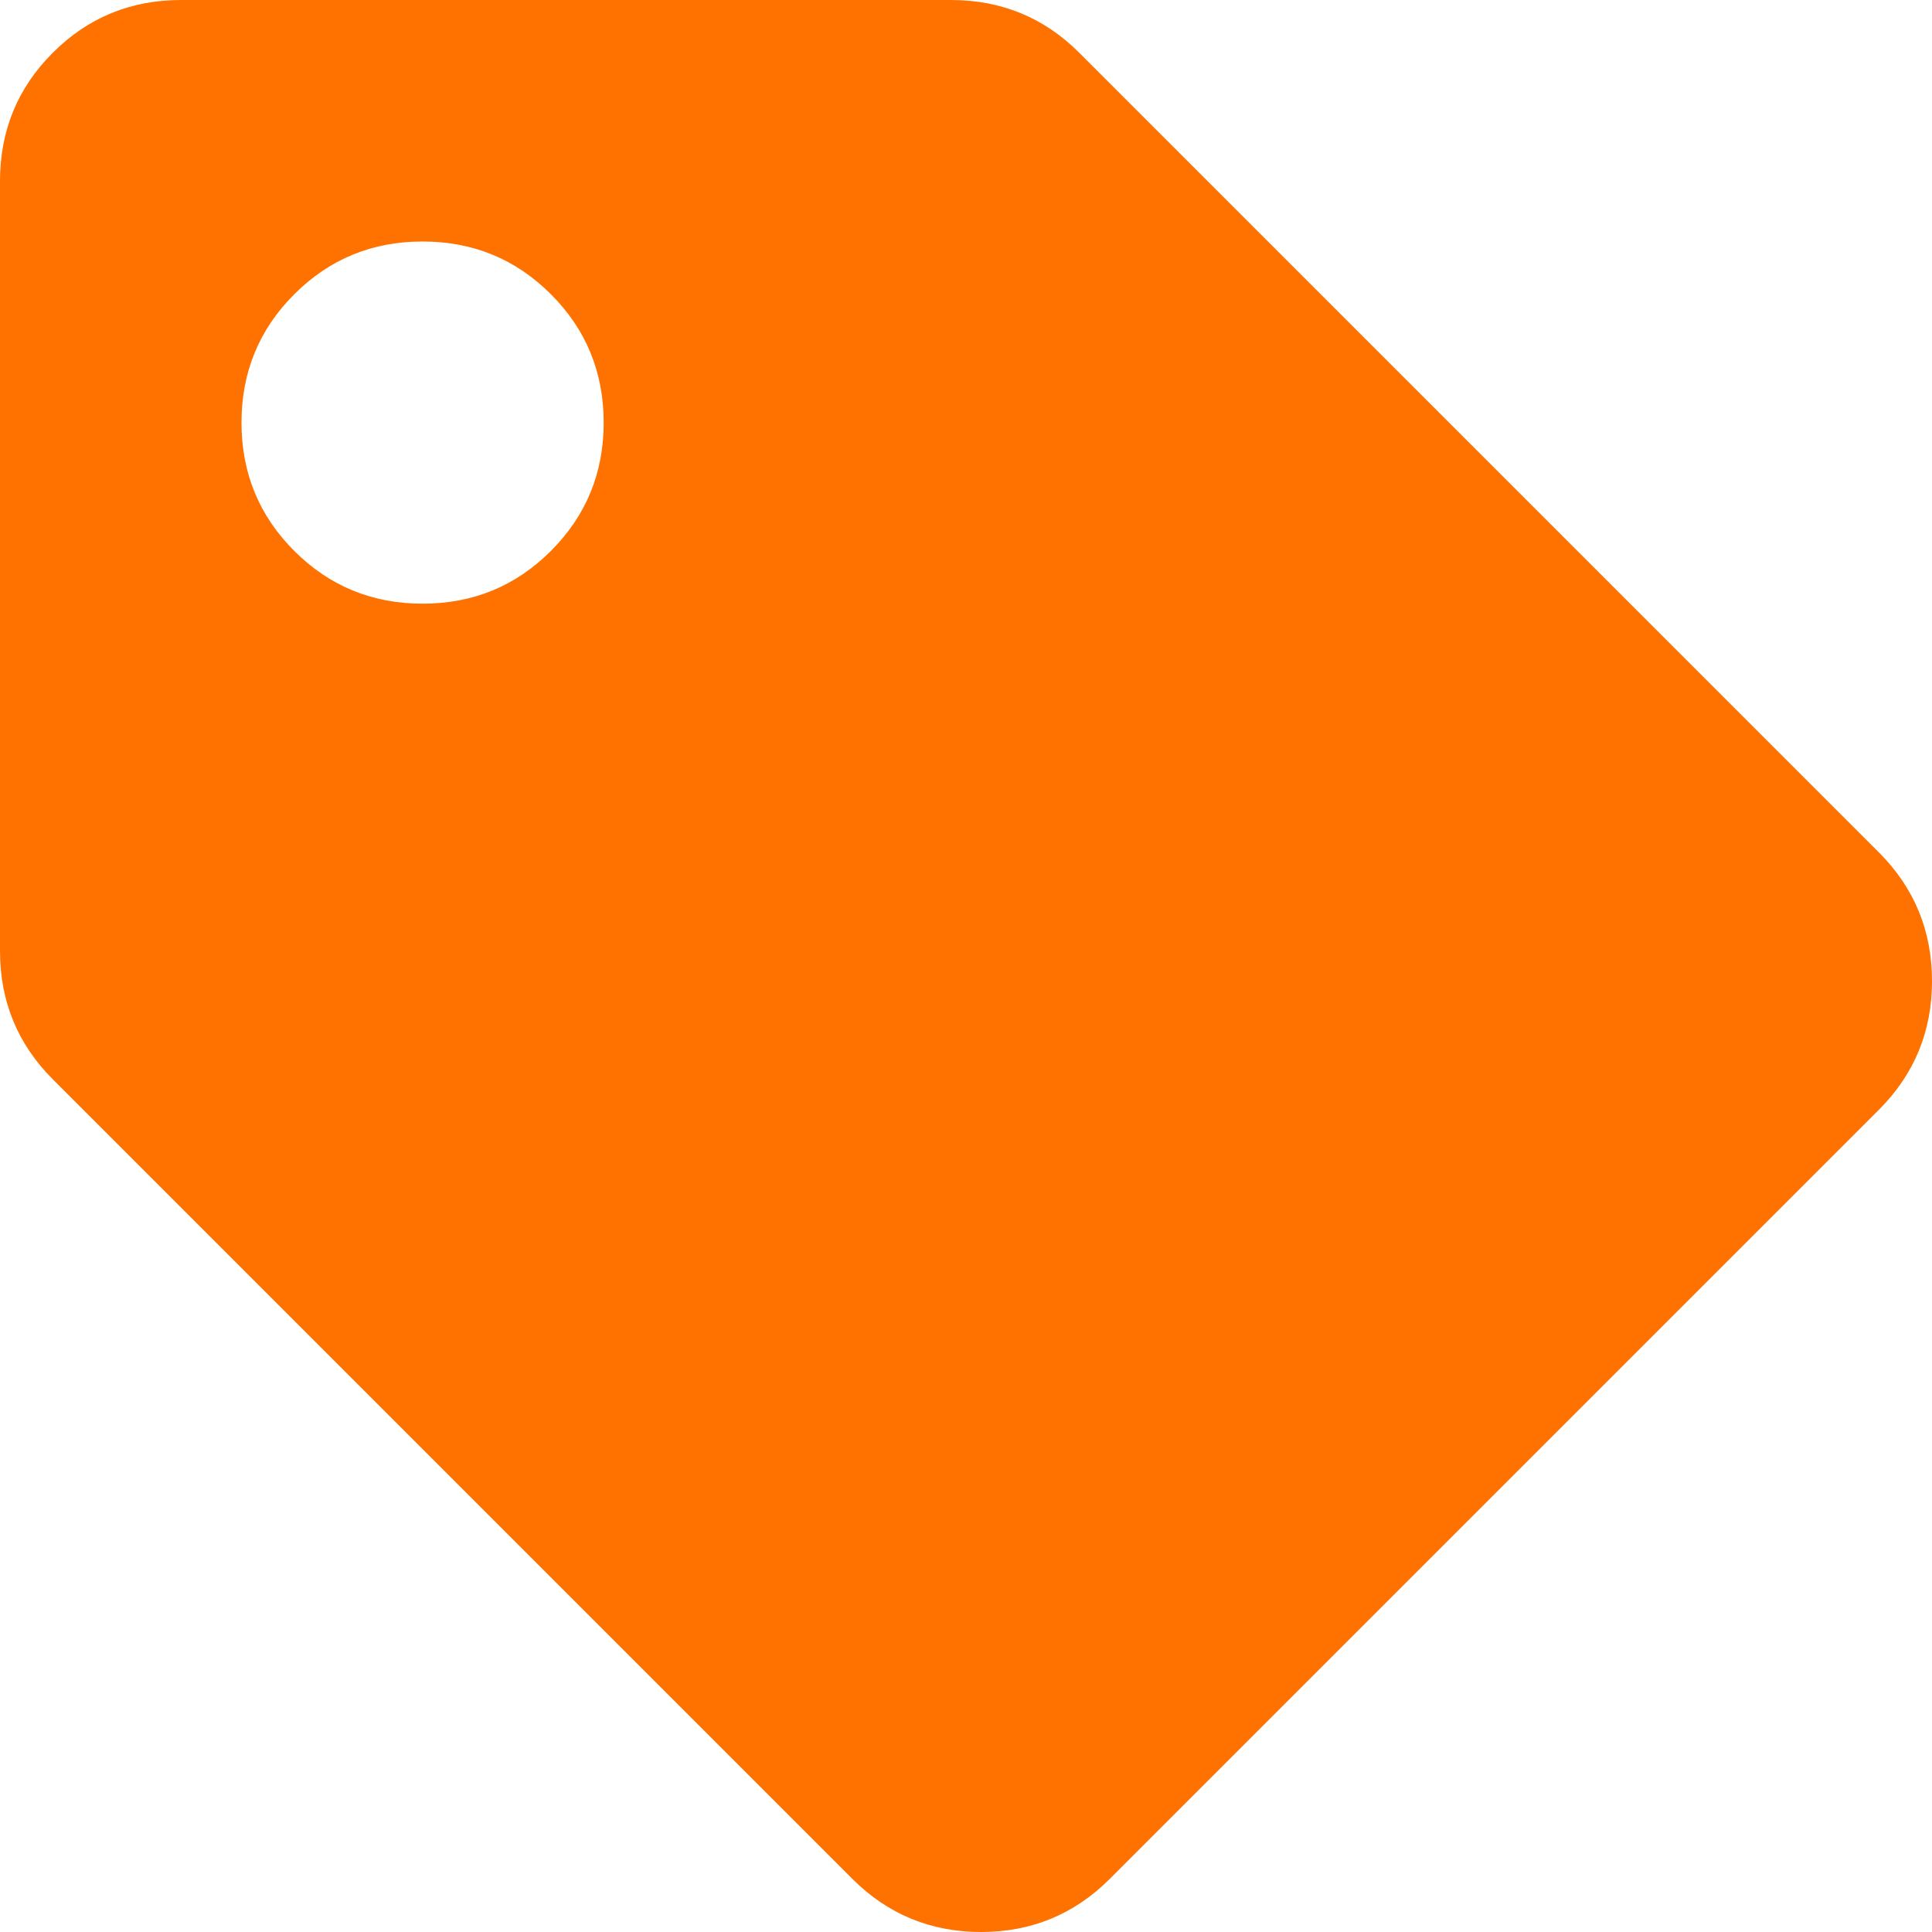 <?xml version="1.0" encoding="UTF-8"?>
<svg width="13px" height="13px" viewBox="0 0 13 13" version="1.1" xmlns="http://www.w3.org/2000/svg" xmlns:xlink="http://www.w3.org/1999/xlink">
    <!-- Generator: sketchtool 60.1 (101010) - https://sketch.com -->
    <title>B917127A-DDCD-440E-AF96-13FE2628B9AA</title>
    <desc>Created with sketchtool.</desc>
    <g id="02.Actions-&amp;-Menu---Mobile" stroke="none" stroke-width="1" fill="none" fill-rule="evenodd">
        <g id="02.07-SplashScreen-Discount-Galaxy-S10+" transform="translate(-110, -400)" fill="#FF7200">
            <g id="Offer/Title-Price" transform="translate(0, 328)">
                <path d="M116.602,85 C116.94,85 117.228,84.881 117.465,84.645 L122.645,79.465 C122.881,79.228 123,78.94 123,78.602 C123,78.263 122.881,77.975 122.645,77.738 L117.262,72.355 C117.025,72.118 116.737,72 116.398,72 L111.219,72 C110.88,72 110.592,72.118 110.355,72.355 C110.118,72.592 110,72.88 110,73.219 L110,78.398 C110,78.737 110.118,79.025 110.355,79.262 L115.738,84.645 C115.975,84.881 116.263,85 116.602,85 Z M112.844,76.062 C112.505,76.062 112.217,75.944 111.98,75.707 C111.743,75.47 111.625,75.182 111.625,74.844 C111.625,74.505 111.743,74.217 111.98,73.98 C112.217,73.743 112.505,73.625 112.844,73.625 C113.182,73.625 113.47,73.743 113.707,73.98 C113.944,74.217 114.062,74.505 114.062,74.844 C114.062,75.182 113.944,75.47 113.707,75.707 C113.47,75.944 113.182,76.062 112.844,76.062 Z" id="Tag"></path>
            </g>
        </g>
    </g>
</svg>